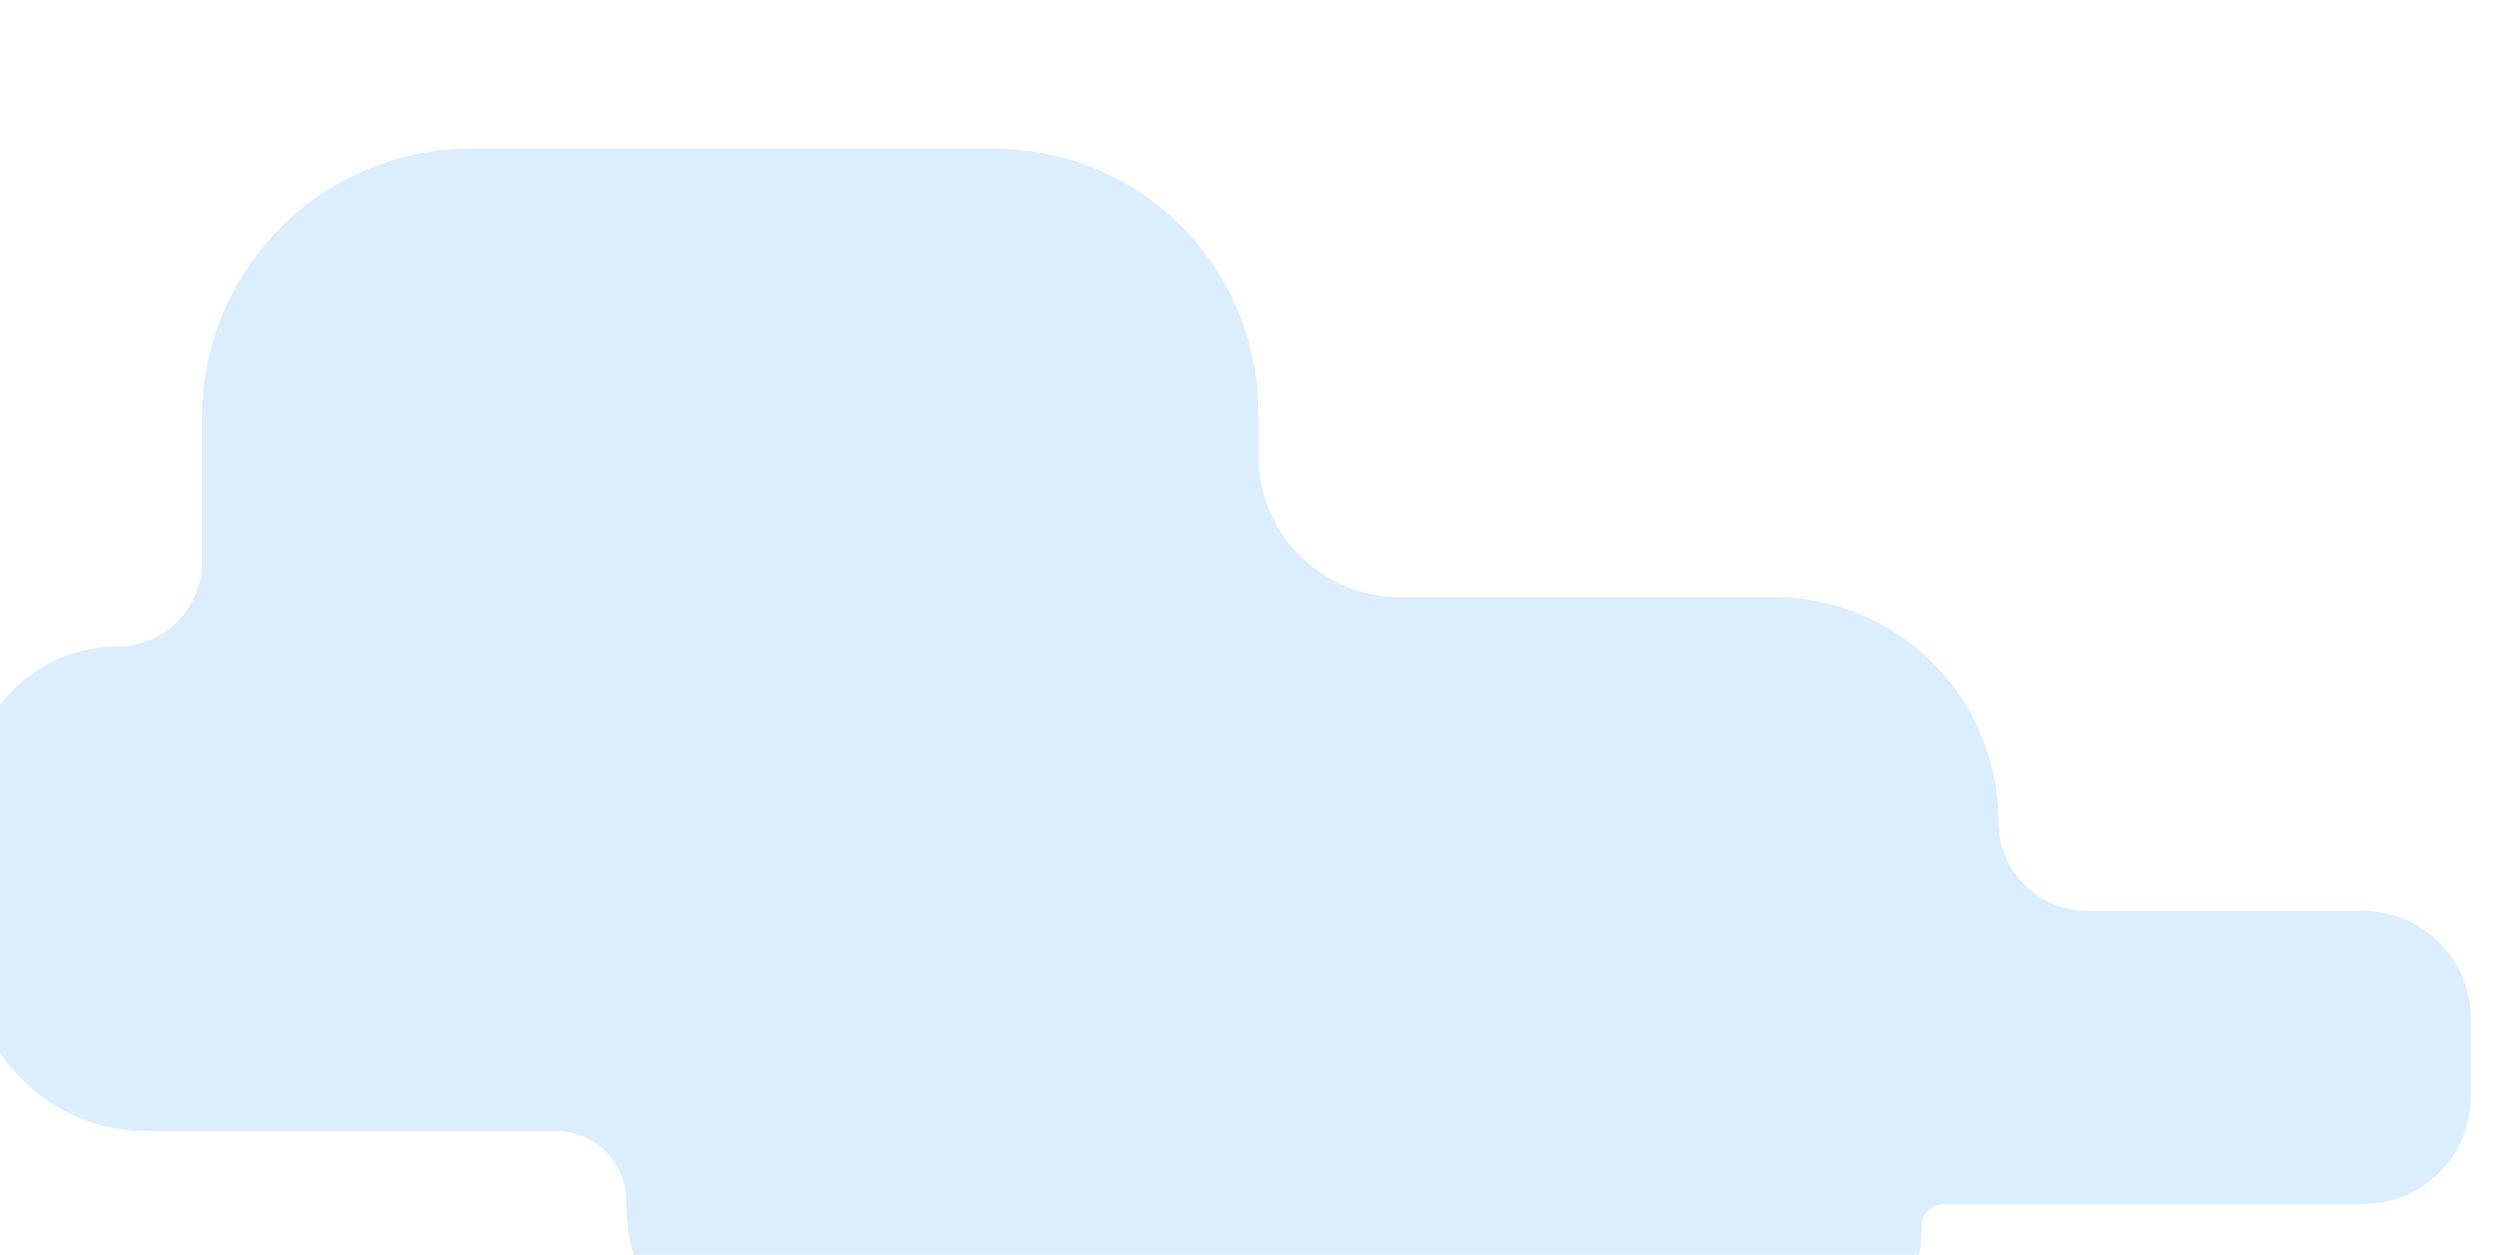 <svg width="512" height="257" viewBox="0 0 512 257" fill="none" xmlns="http://www.w3.org/2000/svg">
<g filter="url(#filter0_i_1098_16)">
<path fill-rule="evenodd" clip-rule="evenodd" d="M47.393 55.461C47.393 25.085 72.017 0.461 102.393 0.461H209.693C239.516 0.461 263.693 24.638 263.693 54.461V63.281C263.693 79.298 276.676 92.281 292.693 92.281H369.285C394.69 92.281 415.285 112.876 415.285 138.281V138.281C415.285 148.381 423.472 156.568 433.572 156.568H489.999C502.149 156.568 511.999 166.418 511.999 178.568V194.61C511.999 206.76 502.149 216.61 489.999 216.61H403.946C401.521 216.61 399.556 218.575 399.556 221V221C399.556 240.882 383.438 257 363.556 257H175.282C152.639 257 134.282 238.644 134.282 216V216C134.282 208.067 127.851 201.636 119.918 201.636H36C16.118 201.636 0 185.518 0 165.636V132.422C0 115.853 13.431 102.422 30 102.422V102.422C39.606 102.422 47.393 94.635 47.393 85.029V55.461Z" fill="#DAEEFF"/>
</g>
<defs>
<filter id="filter0_i_1098_16" x="-6" y="0.461" width="518" height="286.539" filterUnits="userSpaceOnUse" color-interpolation-filters="sRGB">
<feFlood flood-opacity="0" result="BackgroundImageFix"/>
<feBlend mode="normal" in="SourceGraphic" in2="BackgroundImageFix" result="shape"/>
<feColorMatrix in="SourceAlpha" type="matrix" values="0 0 0 0 0 0 0 0 0 0 0 0 0 0 0 0 0 0 127 0" result="hardAlpha"/>
<feOffset dx="-6" dy="30"/>
<feGaussianBlur stdDeviation="60"/>
<feComposite in2="hardAlpha" operator="arithmetic" k2="-1" k3="1"/>
<feColorMatrix type="matrix" values="0 0 0 0 0.204 0 0 0 0 0.663 0 0 0 0 0.882 0 0 0 0.25 0"/>
<feBlend mode="normal" in2="shape" result="effect1_innerShadow_1098_16"/>
</filter>
</defs>
</svg>
